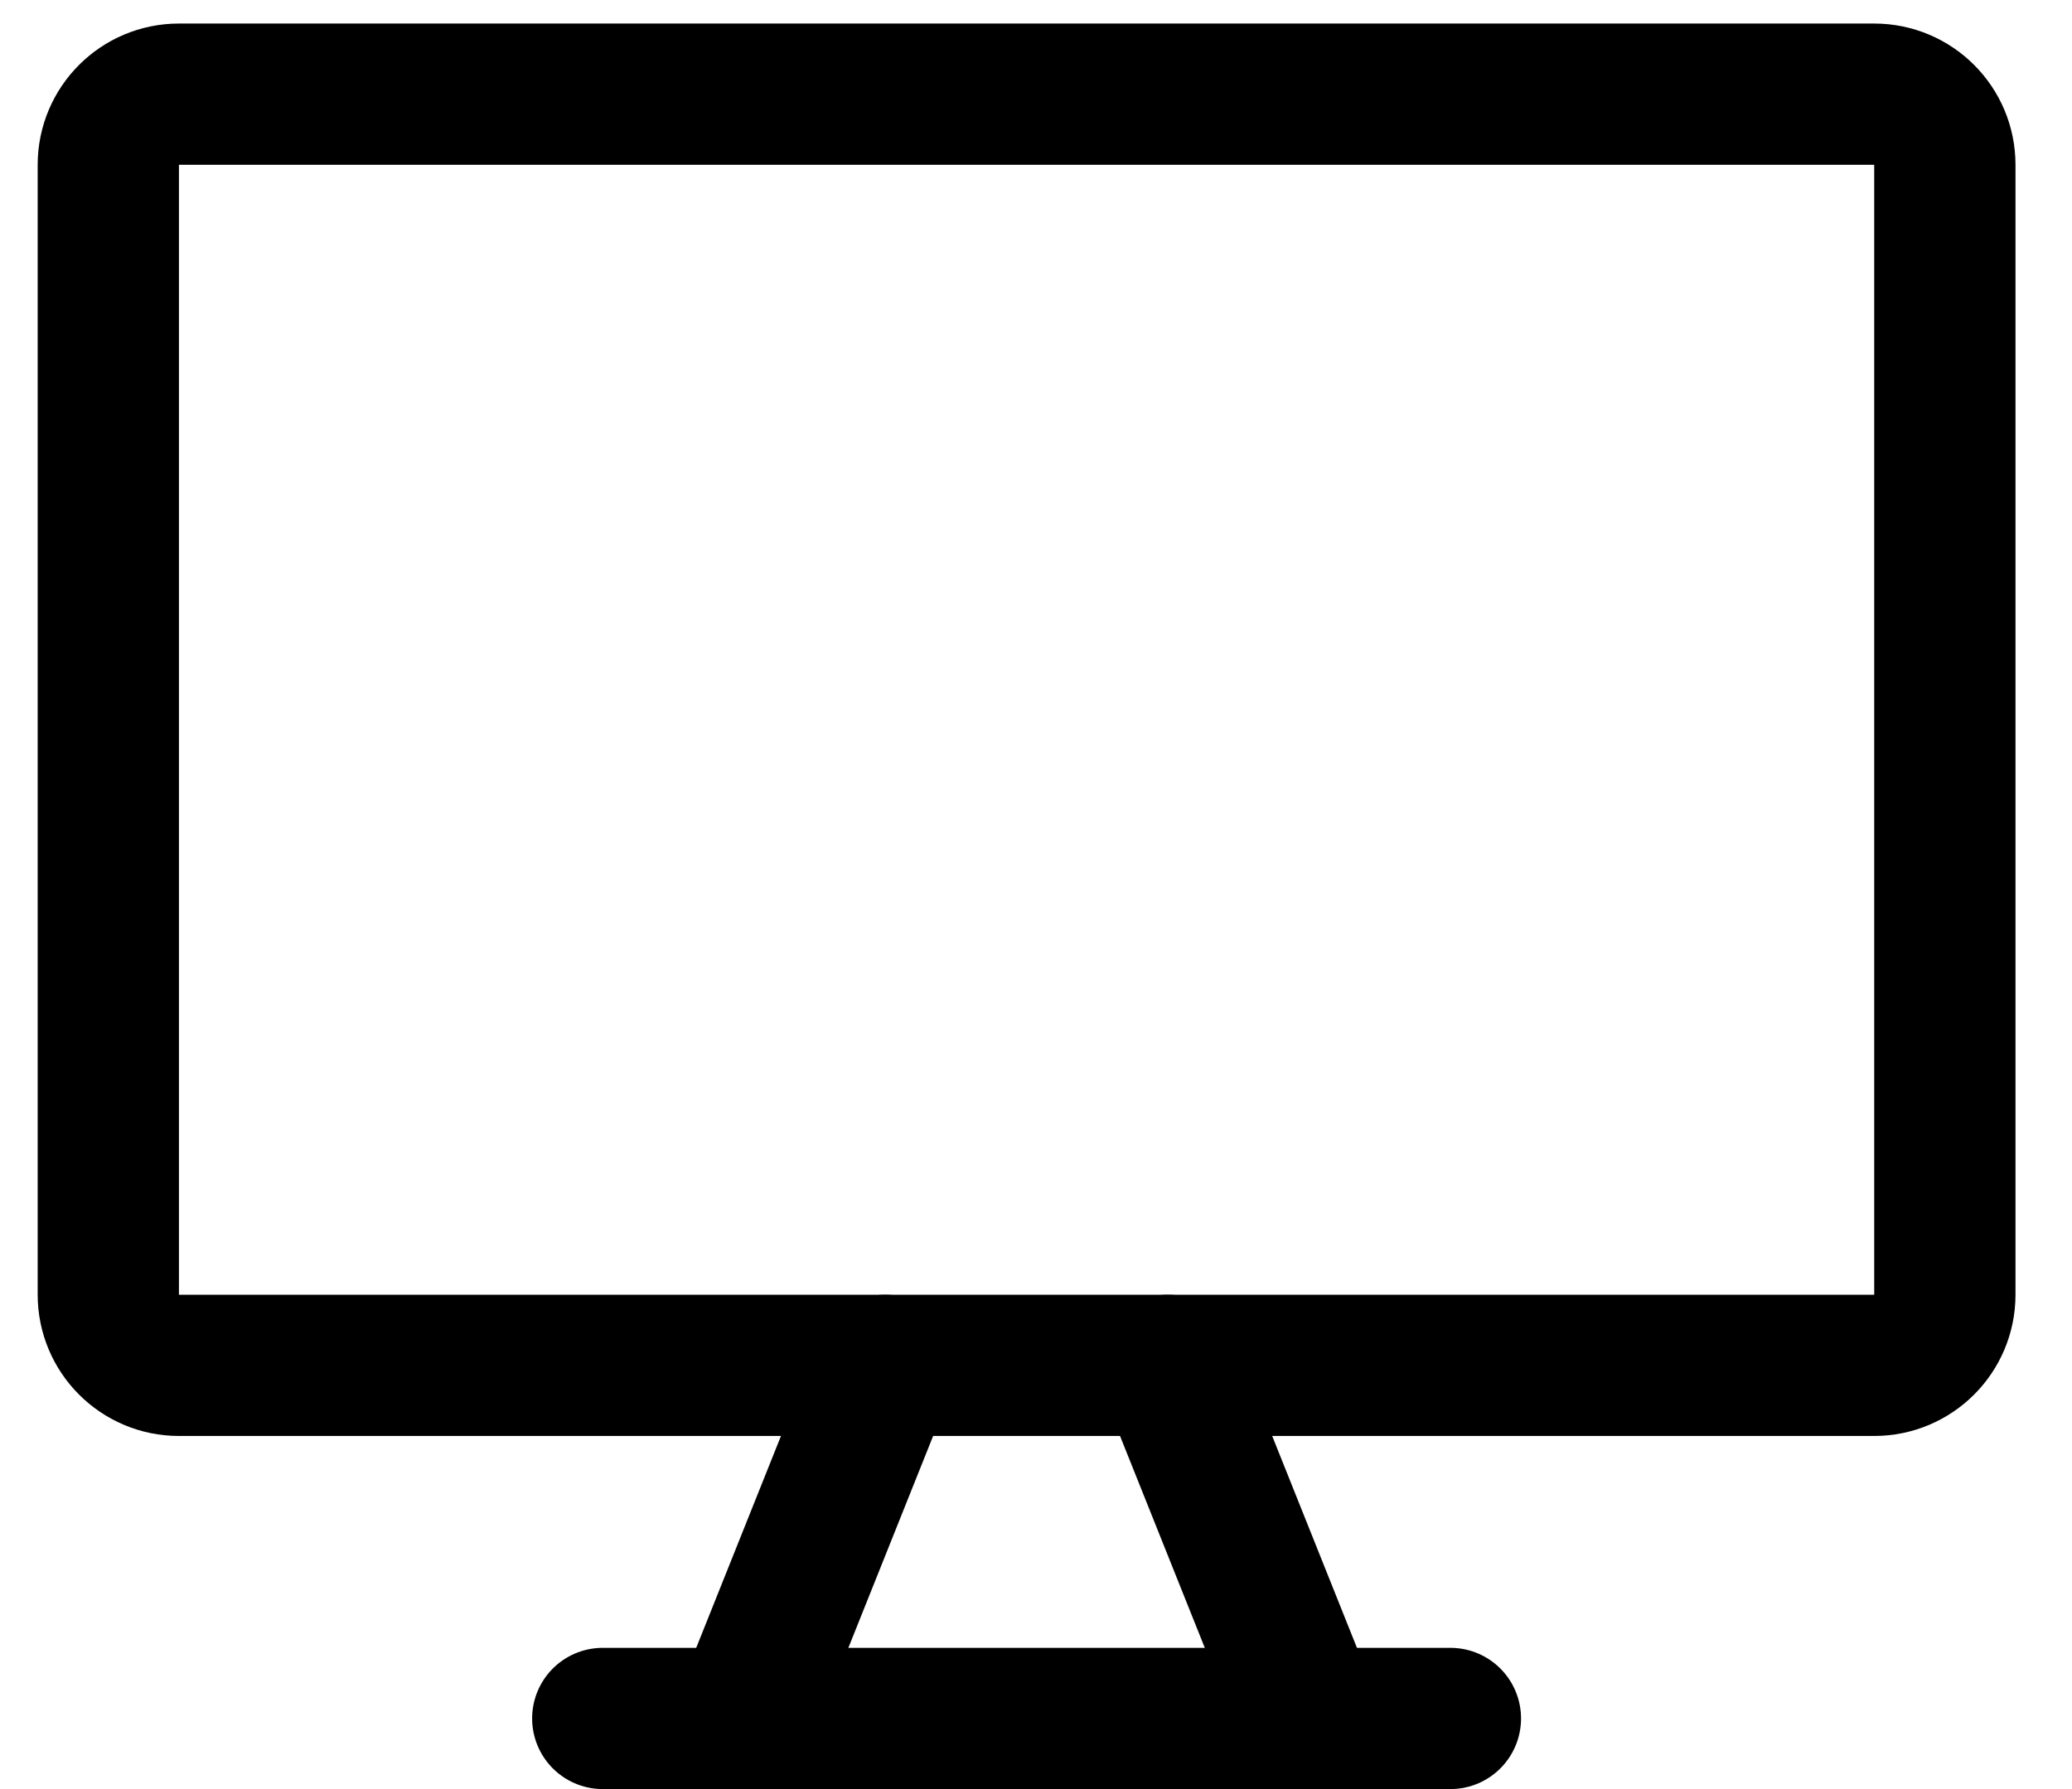 <svg width="22" height="19" viewBox="0 0 22 19" fill="none" xmlns="http://www.w3.org/2000/svg">
<path d="M19.9 1H1.9C1.486 1 1.15 1.336 1.15 1.75V13.75C1.15 14.164 1.486 14.5 1.9 14.5H19.9C20.314 14.5 20.65 14.164 20.65 13.75V1.75C20.65 1.336 20.314 1 19.9 1Z" stroke="currentColor" stroke-width="1.5" stroke-linecap="round" stroke-linejoin="round"/>
<path d="M9.4 14.5L7.9 18.25" stroke="currentColor" stroke-width="1.5" stroke-linecap="round" stroke-linejoin="round"/>
<path d="M12.4 14.5L13.9 18.25" stroke="currentColor" stroke-width="1.5" stroke-linecap="round" stroke-linejoin="round"/>
<path d="M6.4 18.25H15.4" stroke="currentColor" stroke-width="1.5" stroke-linecap="round" stroke-linejoin="round"/>
</svg>
